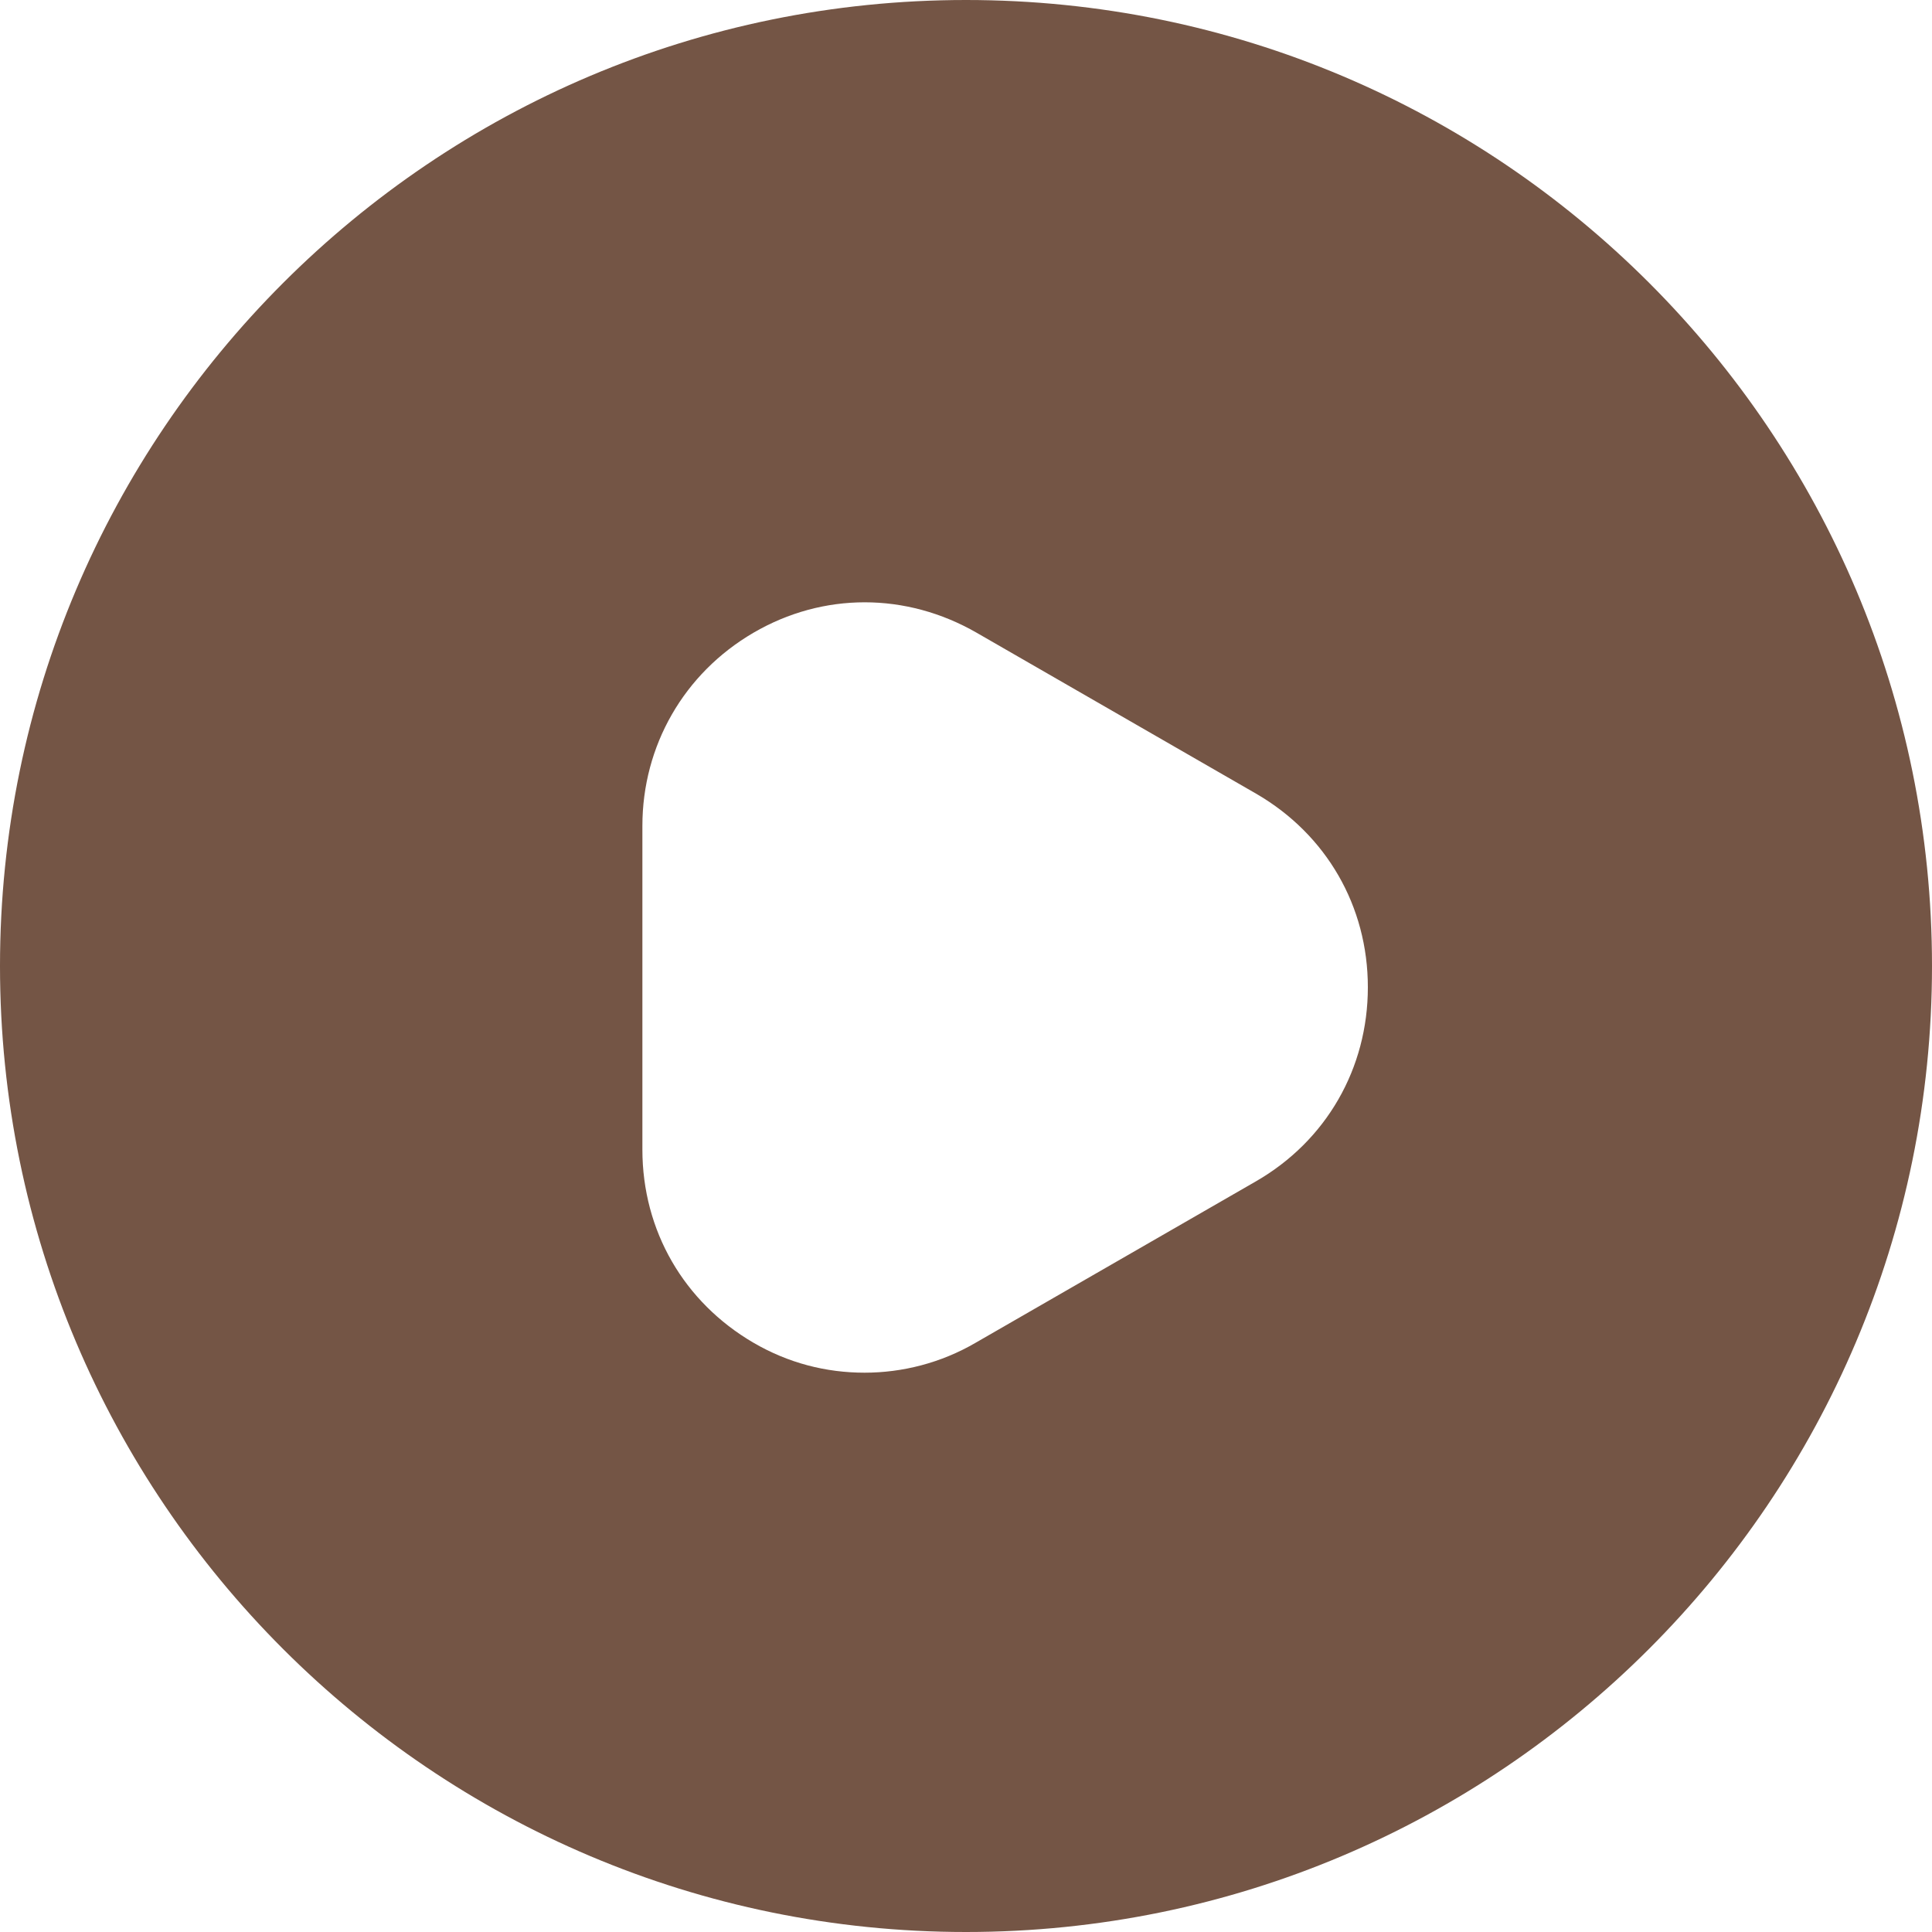 <svg width="20" height="20" viewBox="0 0 20 20" fill="none" xmlns="http://www.w3.org/2000/svg">
<path id="Vector" d="M10 0C4.48 0 0 4.48 0 10C0 15.52 4.48 20 10 20C15.52 20 20 15.52 20 10C20 4.48 15.53 0 10 0ZM13 12.23L10.1 13.9C9.74 14.11 9.34 14.21 8.95 14.21C8.55 14.21 8.16 14.11 7.8 13.9C7.08 13.48 6.65 12.74 6.65 11.9V8.55C6.65 7.72 7.08 6.97 7.8 6.55C8.52 6.13 9.38 6.13 10.11 6.55L13.01 8.22C13.73 8.64 14.16 9.38 14.16 10.22C14.16 11.06 13.73 11.81 13 12.23Z" fill="#745545"/>
</svg>
